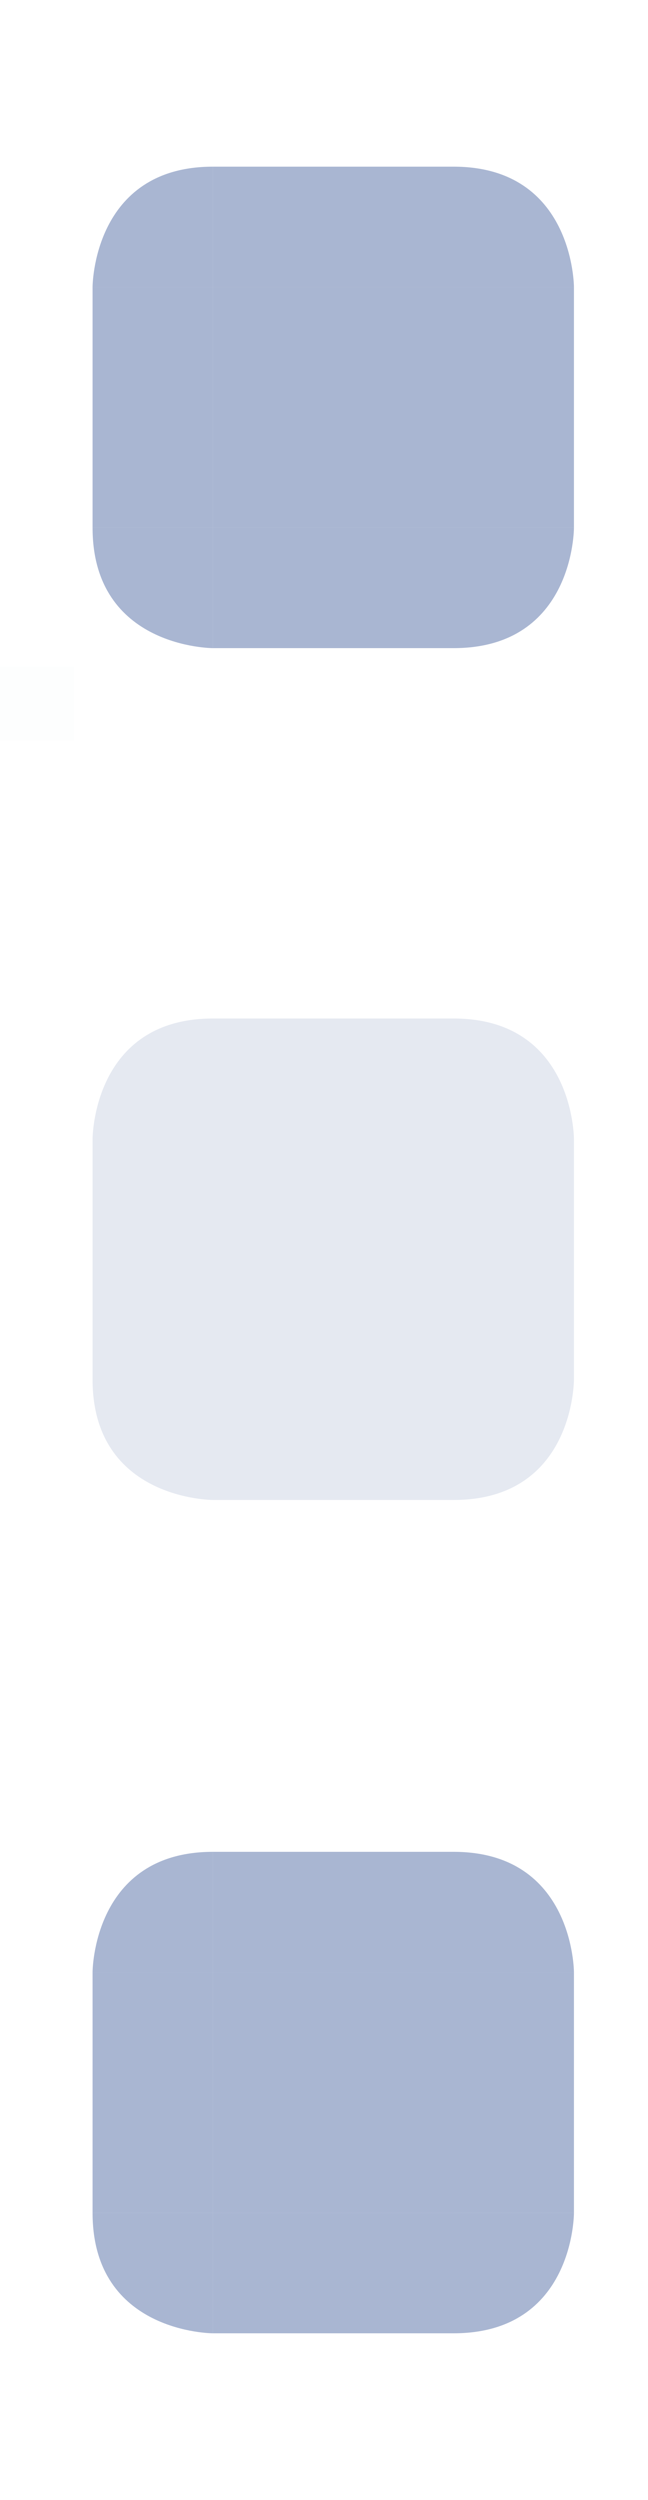 <?xml version="1.0" encoding="UTF-8" standalone="no"?>
<svg
   width="35"
   height="135"
   version="1"
   id="svg128"
   sodipodi:docname="viewitem.svg"
   inkscape:version="1.3.2 (091e20ef0f, 2023-11-25)"
   xmlns:inkscape="http://www.inkscape.org/namespaces/inkscape"
   xmlns:sodipodi="http://sodipodi.sourceforge.net/DTD/sodipodi-0.dtd"
   xmlns="http://www.w3.org/2000/svg"
   xmlns:svg="http://www.w3.org/2000/svg">
  <sodipodi:namedview
     id="namedview130"
     pagecolor="#000000"
     bordercolor="#ff0000"
     borderopacity="1"
     inkscape:pageshadow="2"
     inkscape:pageopacity="0"
     inkscape:pagecheckerboard="true"
     showgrid="true"
     inkscape:zoom="5.2053571"
     inkscape:cx="8.64494"
     inkscape:cy="77.80446"
     inkscape:window-width="1920"
     inkscape:window-height="990"
     inkscape:window-x="0"
     inkscape:window-y="0"
     inkscape:window-maximized="1"
     inkscape:current-layer="svg128"
     inkscape:lockguides="false"
     inkscape:showpageshadow="false"
     inkscape:deskcolor="#000000">
    <inkscape:grid
       type="xygrid"
       id="grid7270"
       originx="0"
       originy="0"
       spacingy="1"
       spacingx="1"
       units="px"
       visible="true" />
  </sodipodi:namedview>
  <defs
     id="defs5">
    <style
       id="current-color-scheme"
       type="text/css">.ColorScheme-Background { color:#181818; }
.ColorScheme-ButtonBackground { color:#343434; }
.ColorScheme-Highlight { color:#4285f4; }
.ColorScheme-Text { color:#dfdfdf; }
.ColorScheme-ViewBackground { color:#242424; }
.ColorScheme-NegativeText { color:#f44336; }
.ColorScheme-PositiveText { color:#4caf50; }
.ColorScheme-NeutralText { color:#ff9800; }
</style>
  </defs>
  <rect
     id="hint-stretch-borders"
     style="opacity:0.01;fill:#008080"
     width="4"
     height="4"
     x="0"
     y="36" />
  <g
     id="selected-top"
     transform="matrix(1.625,0,0,1.625,-103.875,-1201.625)"
     style="fill:#556fa6;fill-opacity:0.502;opacity:1">
    <path
       style="fill-opacity:0.502;fill:#556fa6;opacity:1"
       class="ColorScheme-Highlight"
       d="m 71,745 h 8 v 4 h -8 z"
       id="path7" />
  </g>
  <g
     id="selected-bottom"
     transform="matrix(1.625,0,0,1.625,-103.875,-1201.625)"
     style="fill:#556fa6;fill-opacity:0.502;opacity:1">
    <path
       style="fill-opacity:0.502;fill:#556fa6;opacity:1"
       class="ColorScheme-Highlight"
       d="m 71,757 h 8 v 4 h -8 z"
       id="path12" />
  </g>
  <path
     id="selected-center"
     style="stroke-width:0.812;fill-opacity:0.502;fill:#556fa6;opacity:1"
     class="ColorScheme-Highlight"
     d="m 11.5,15.5 h 13 v 13 h -13 z" />
  <g
     id="selected-right"
     transform="matrix(1.625,0,0,1.625,-103.875,-1201.625)"
     style="fill:#556fa6;fill-opacity:0.502;opacity:1">
    <path
       style="fill-opacity:0.502;fill:#556fa6;opacity:1"
       class="ColorScheme-Highlight"
       d="m 79,749 h 4 v 8 h -4 z"
       id="path18" />
  </g>
  <g
     id="selected-left"
     transform="matrix(1.625,0,0,1.625,-103.875,-1201.625)"
     style="fill:#556fa6;fill-opacity:0.502;opacity:1">
    <path
       style="fill-opacity:0.502;fill:#556fa6;opacity:1"
       class="ColorScheme-Highlight"
       d="m 67,749 h 4 v 8 h -4 z"
       id="path23" />
  </g>
  <g
     id="selected-topleft"
     transform="matrix(1.625,0,0,1.625,-103.875,-1201.625)"
     style="fill:#556fa6;fill-opacity:0.502;opacity:1">
    <path
       style="fill-opacity:0.502;fill:#556fa6;opacity:1"
       class="ColorScheme-Highlight"
       d="m 71,745 v 4 h -4 c 0,0 0,-4 4,-4 z"
       id="path28" />
  </g>
  <g
     id="selected-topright"
     transform="matrix(1.625,0,0,1.625,-103.875,-1201.625)"
     style="fill:#556fa6;fill-opacity:0.502;opacity:1">
    <path
       style="fill-opacity:0.502;fill:#556fa6;opacity:1"
       class="ColorScheme-Highlight"
       d="m 79,745 c 4,0 4,4 4,4 h -4 z"
       id="path33" />
  </g>
  <g
     id="selected-bottomleft"
     transform="matrix(1.625,0,0,1.625,-103.875,-1201.625)"
     style="fill:#556fa6;fill-opacity:0.502;opacity:1">
    <path
       style="fill-opacity:0.502;fill:#556fa6;opacity:1"
       class="ColorScheme-Highlight"
       d="m 67,757 h 4 v 4 c 0,0 -4,0 -4,-4 z"
       id="path38" />
  </g>
  <g
     id="selected-bottomright"
     transform="matrix(1.625,0,0,1.625,-103.875,-1201.625)"
     style="fill:#556fa6;fill-opacity:0.502;opacity:1">
    <path
       style="fill-opacity:0.502;fill:#556fa6;opacity:1"
       class="ColorScheme-Highlight"
       d="m 79,757 h 4 c 0,0 0.015,4 -4,4 z"
       id="path43" />
  </g>
  <g
     transform="matrix(1.625,0,0,1.625,-103.875,-1155.625)"
     style="fill:#556fa6;fill-opacity:0.502"
     id="hover-top">
    <path
       style="fill-opacity:1;fill:#556fa6;opacity:0.15"
       class="ColorScheme-Highlight"
       d="m 71,745 h 8 v 4 h -8 z"
       id="path48" />
  </g>
  <g
     transform="matrix(1.625,0,0,1.625,-103.875,-1155.625)"
     style="fill:#556fa6;fill-opacity:0.502"
     id="hover-bottom">
    <path
       style="fill-opacity:1;fill:#556fa6;opacity:0.15"
       class="ColorScheme-Highlight"
       d="m 71,757 h 8 v 4 h -8 z"
       id="path53" />
  </g>
  <path
     style="stroke-width:0.812;fill-opacity:1;fill:#556fa6;opacity:0.15"
     class="ColorScheme-Highlight"
     d="m 11.5,61.5 h 13 v 13 h -13 z"
     id="hover-center" />
  <g
     transform="matrix(1.625,0,0,1.625,-103.875,-1155.625)"
     style="fill:#556fa6;fill-opacity:0.502"
     id="hover-right">
    <path
       style="fill-opacity:1;fill:#556fa6;opacity:0.15"
       class="ColorScheme-Highlight"
       d="m 79,749 h 4 v 8 h -4 z"
       id="path59" />
  </g>
  <g
     transform="matrix(1.625,0,0,1.625,-103.875,-1155.625)"
     style="fill:#556fa6;fill-opacity:0.502"
     id="hover-left">
    <path
       style="fill-opacity:1;fill:#556fa6;opacity:0.15"
       class="ColorScheme-Highlight"
       d="m 67,749 h 4 v 8 h -4 z"
       id="path64" />
  </g>
  <g
     transform="matrix(1.625,0,0,1.625,-103.875,-1155.625)"
     style="fill:#556fa6;fill-opacity:0.502"
     id="hover-topleft">
    <path
       style="fill-opacity:1;fill:#556fa6;opacity:0.15"
       class="ColorScheme-Highlight"
       d="m 71,745 v 4 h -4 c 0,0 0,-4 4,-4 z"
       id="path69" />
  </g>
  <g
     transform="matrix(1.625,0,0,1.625,-103.875,-1155.625)"
     style="fill:#556fa6;fill-opacity:0.502"
     id="hover-topright">
    <path
       style="fill-opacity:1;fill:#556fa6;opacity:0.15"
       class="ColorScheme-Highlight"
       d="m 79,745 c 4,0 4,4 4,4 h -4 z"
       id="path74" />
  </g>
  <g
     transform="matrix(1.625,0,0,1.625,-103.875,-1155.625)"
     style="fill:#556fa6;fill-opacity:0.502"
     id="hover-bottomleft">
    <path
       style="fill-opacity:1;fill:#556fa6;opacity:0.15"
       class="ColorScheme-Highlight"
       d="m 67,757 h 4 v 4 c 0,0 -4,0 -4,-4 z"
       id="path79" />
  </g>
  <g
     transform="matrix(1.625,0,0,1.625,-103.875,-1155.625)"
     style="fill:#556fa6;fill-opacity:0.502"
     id="hover-bottomright">
    <path
       style="fill-opacity:1;fill:#556fa6;opacity:0.15"
       class="ColorScheme-Highlight"
       d="m 79,757 h 4 c 0,0 0.015,4 -4,4 z"
       id="path84" />
  </g>
  <g
     id="selected+hover-top">
    <path
       style="fill:#556fa6;fill-opacity:0.502;stroke-width:1.625"
       class="ColorScheme-Highlight"
       d="m 11.5,100 h 13 v 6.5 h -13 z"
       id="path89" />
  </g>
  <g
     id="selected+hover-bottom">
    <path
       style="fill:#556fa6;fill-opacity:0.502;stroke-width:1.625"
       class="ColorScheme-Highlight"
       d="m 11.5,119.5 h 13 v 6.5 h -13 z"
       id="path94" />
  </g>
  <g
     id="selected+hover-center">
    <path
       id="selected_hover-center"
       style="stroke-width:0.812;fill-opacity:0.502;fill:#556fa6;opacity:1"
       class="ColorScheme-Highlight"
       d="M 11.5,106.5 H 24.5 v 13 H 11.5 Z" />
  </g>
  <g
     id="selected+hover-right">
    <path
       style="fill:#556fa6;fill-opacity:0.502;stroke-width:1.625"
       class="ColorScheme-Highlight"
       d="M 24.5,106.5 H 31 v 13 h -6.5 z"
       id="path100" />
  </g>
  <g
     id="selected+hover-left">
    <path
       style="fill:#556fa6;fill-opacity:0.502;stroke-width:1.625"
       class="ColorScheme-Highlight"
       d="m 5,106.5 h 6.5 v 13 H 5 Z"
       id="path105" />
  </g>
  <g
     id="selected+hover-topleft"
     transform="matrix(1.625,0,0,1.625,-103.875,-1110.625)"
     style="fill:#556fa6;fill-opacity:0.502">
    <path
       style="fill-opacity:0.502;fill:#556fa6;opacity:1"
       class="ColorScheme-Highlight"
       d="m 71,745 v 4 h -4 c 0,0 0,-4 4,-4 z"
       id="path110" />
  </g>
  <g
     id="selected+hover-topright">
    <path
       style="fill:#556fa6;fill-opacity:0.502;stroke-width:1.625"
       class="ColorScheme-Highlight"
       d="m 24.5,100 c 6.5,0 6.5,6.5 6.5,6.5 h -6.5 z"
       id="path115" />
  </g>
  <g
     id="selected+hover-bottomleft">
    <path
       style="fill:#556fa6;fill-opacity:0.502;stroke-width:1.625"
       class="ColorScheme-Highlight"
       d="m 5,119.5 h 6.5 v 6.5 c 0,0 -6.5,0 -6.5,-6.5 z"
       id="path120" />
  </g>
  <g
     id="selected+hover-bottomright">
    <path
       style="fill:#556fa6;fill-opacity:0.502;stroke-width:1.625"
       class="ColorScheme-Highlight"
       d="M 24.5,119.5 H 31 c 0,0 0.024,6.5 -6.5,6.5 z"
       id="path125" />
  </g>
  <g
     id="normal-top"
     transform="translate(-34.666,5.372)"
     style="fill:#556fa6;fill-opacity:0.01;opacity:0.01">
    <path
       style="stroke-width:1.625;fill-opacity:0.01;fill:#556fa6;opacity:0.15"
       d="m 94.166,49.628 h 13 v 6.5 H 94.166 Z"
       id="path48-6"
       class="ColorScheme-Highlight" />
  </g>
  <g
     id="normal-bottom"
     transform="translate(-34.666,5.372)"
     style="fill:#556fa6;fill-opacity:0.01;opacity:0.01">
    <path
       style="stroke-width:1.625;fill-opacity:0.01;fill:#556fa6;opacity:0.15"
       d="m 94.166,69.128 h 13 v 6.5 H 94.166 Z"
       id="path53-5"
       class="ColorScheme-Highlight" />
  </g>
  <g
     id="normal-center"
     transform="translate(-34.666,5.372)"
     style="fill:#556fa6;fill-opacity:0.01;opacity:0.01">
    <path
       id="hover-center-3"
       style="stroke-width:0.812;fill-opacity:0.01;fill:#556fa6;opacity:0.15"
       d="m 94.166,56.128 h 13 v 13 H 94.166 Z"
       class="ColorScheme-Highlight" />
  </g>
  <g
     id="normal-right"
     transform="translate(-34.666,5.372)"
     style="fill:#556fa6;fill-opacity:0.01;opacity:0.01">
    <path
       style="stroke-width:1.625;fill-opacity:0.01;fill:#556fa6;opacity:0.15"
       d="m 107.166,56.128 h 6.5 v 13 h -6.5 z"
       id="path59-6"
       class="ColorScheme-Highlight" />
  </g>
  <g
     id="normal-left"
     transform="translate(-34.666,5.372)"
     style="fill:#556fa6;fill-opacity:0.01;opacity:0.01">
    <path
       style="stroke-width:1.625;fill-opacity:0.01;fill:#556fa6;opacity:0.15"
       d="m 87.666,56.128 h 6.5 v 13 h -6.5 z"
       id="path64-9"
       class="ColorScheme-Highlight" />
  </g>
  <g
     id="normal-topleft"
     class="ColorScheme-Highlight"
     transform="translate(-34.666,5.372)"
     style="fill:#556fa6;fill-opacity:0.01;opacity:0.01">
    <path
       style="stroke-width:1.625;fill-opacity:0.01;fill:#556fa6;opacity:0.15"
       d="m 94.166,49.628 v 6.5 h -6.5 c 0,0 0,-6.5 6.5,-6.5 z"
       id="path69-2"
       class="ColorScheme-Highlight" />
  </g>
  <g
     id="normal-topright"
     transform="translate(-34.666,5.372)"
     style="fill:#556fa6;fill-opacity:0.01;opacity:0.01">
    <path
       style="stroke-width:1.625;fill-opacity:0.01;fill:#556fa6;opacity:0.15"
       d="m 107.166,49.628 c 6.5,0 6.5,6.5 6.5,6.5 h -6.5 z"
       id="path74-0"
       class="ColorScheme-Highlight" />
  </g>
  <g
     id="normal-bottomleft"
     transform="translate(-34.666,5.372)"
     style="fill:#556fa6;fill-opacity:0.01;opacity:0.01">
    <path
       style="stroke-width:1.625;fill-opacity:0.01;fill:#556fa6;opacity:0.15"
       d="m 87.666,69.128 h 6.5 v 6.5 c 0,0 -6.5,0 -6.5,-6.5 z"
       id="path79-3"
       class="ColorScheme-Highlight" />
  </g>
  <g
     id="normal-bottomright"
     transform="translate(-34.666,5.372)"
     style="fill:#556fa6;fill-opacity:0.01;opacity:0.01">
    <path
       style="stroke-width:1.625;fill-opacity:0.01;fill:#556fa6;opacity:0.15"
       d="m 107.166,69.128 h 6.5 c 0,0 0.024,6.5 -6.5,6.5 z"
       id="path84-0"
       class="ColorScheme-Highlight" />
  </g>
</svg>
